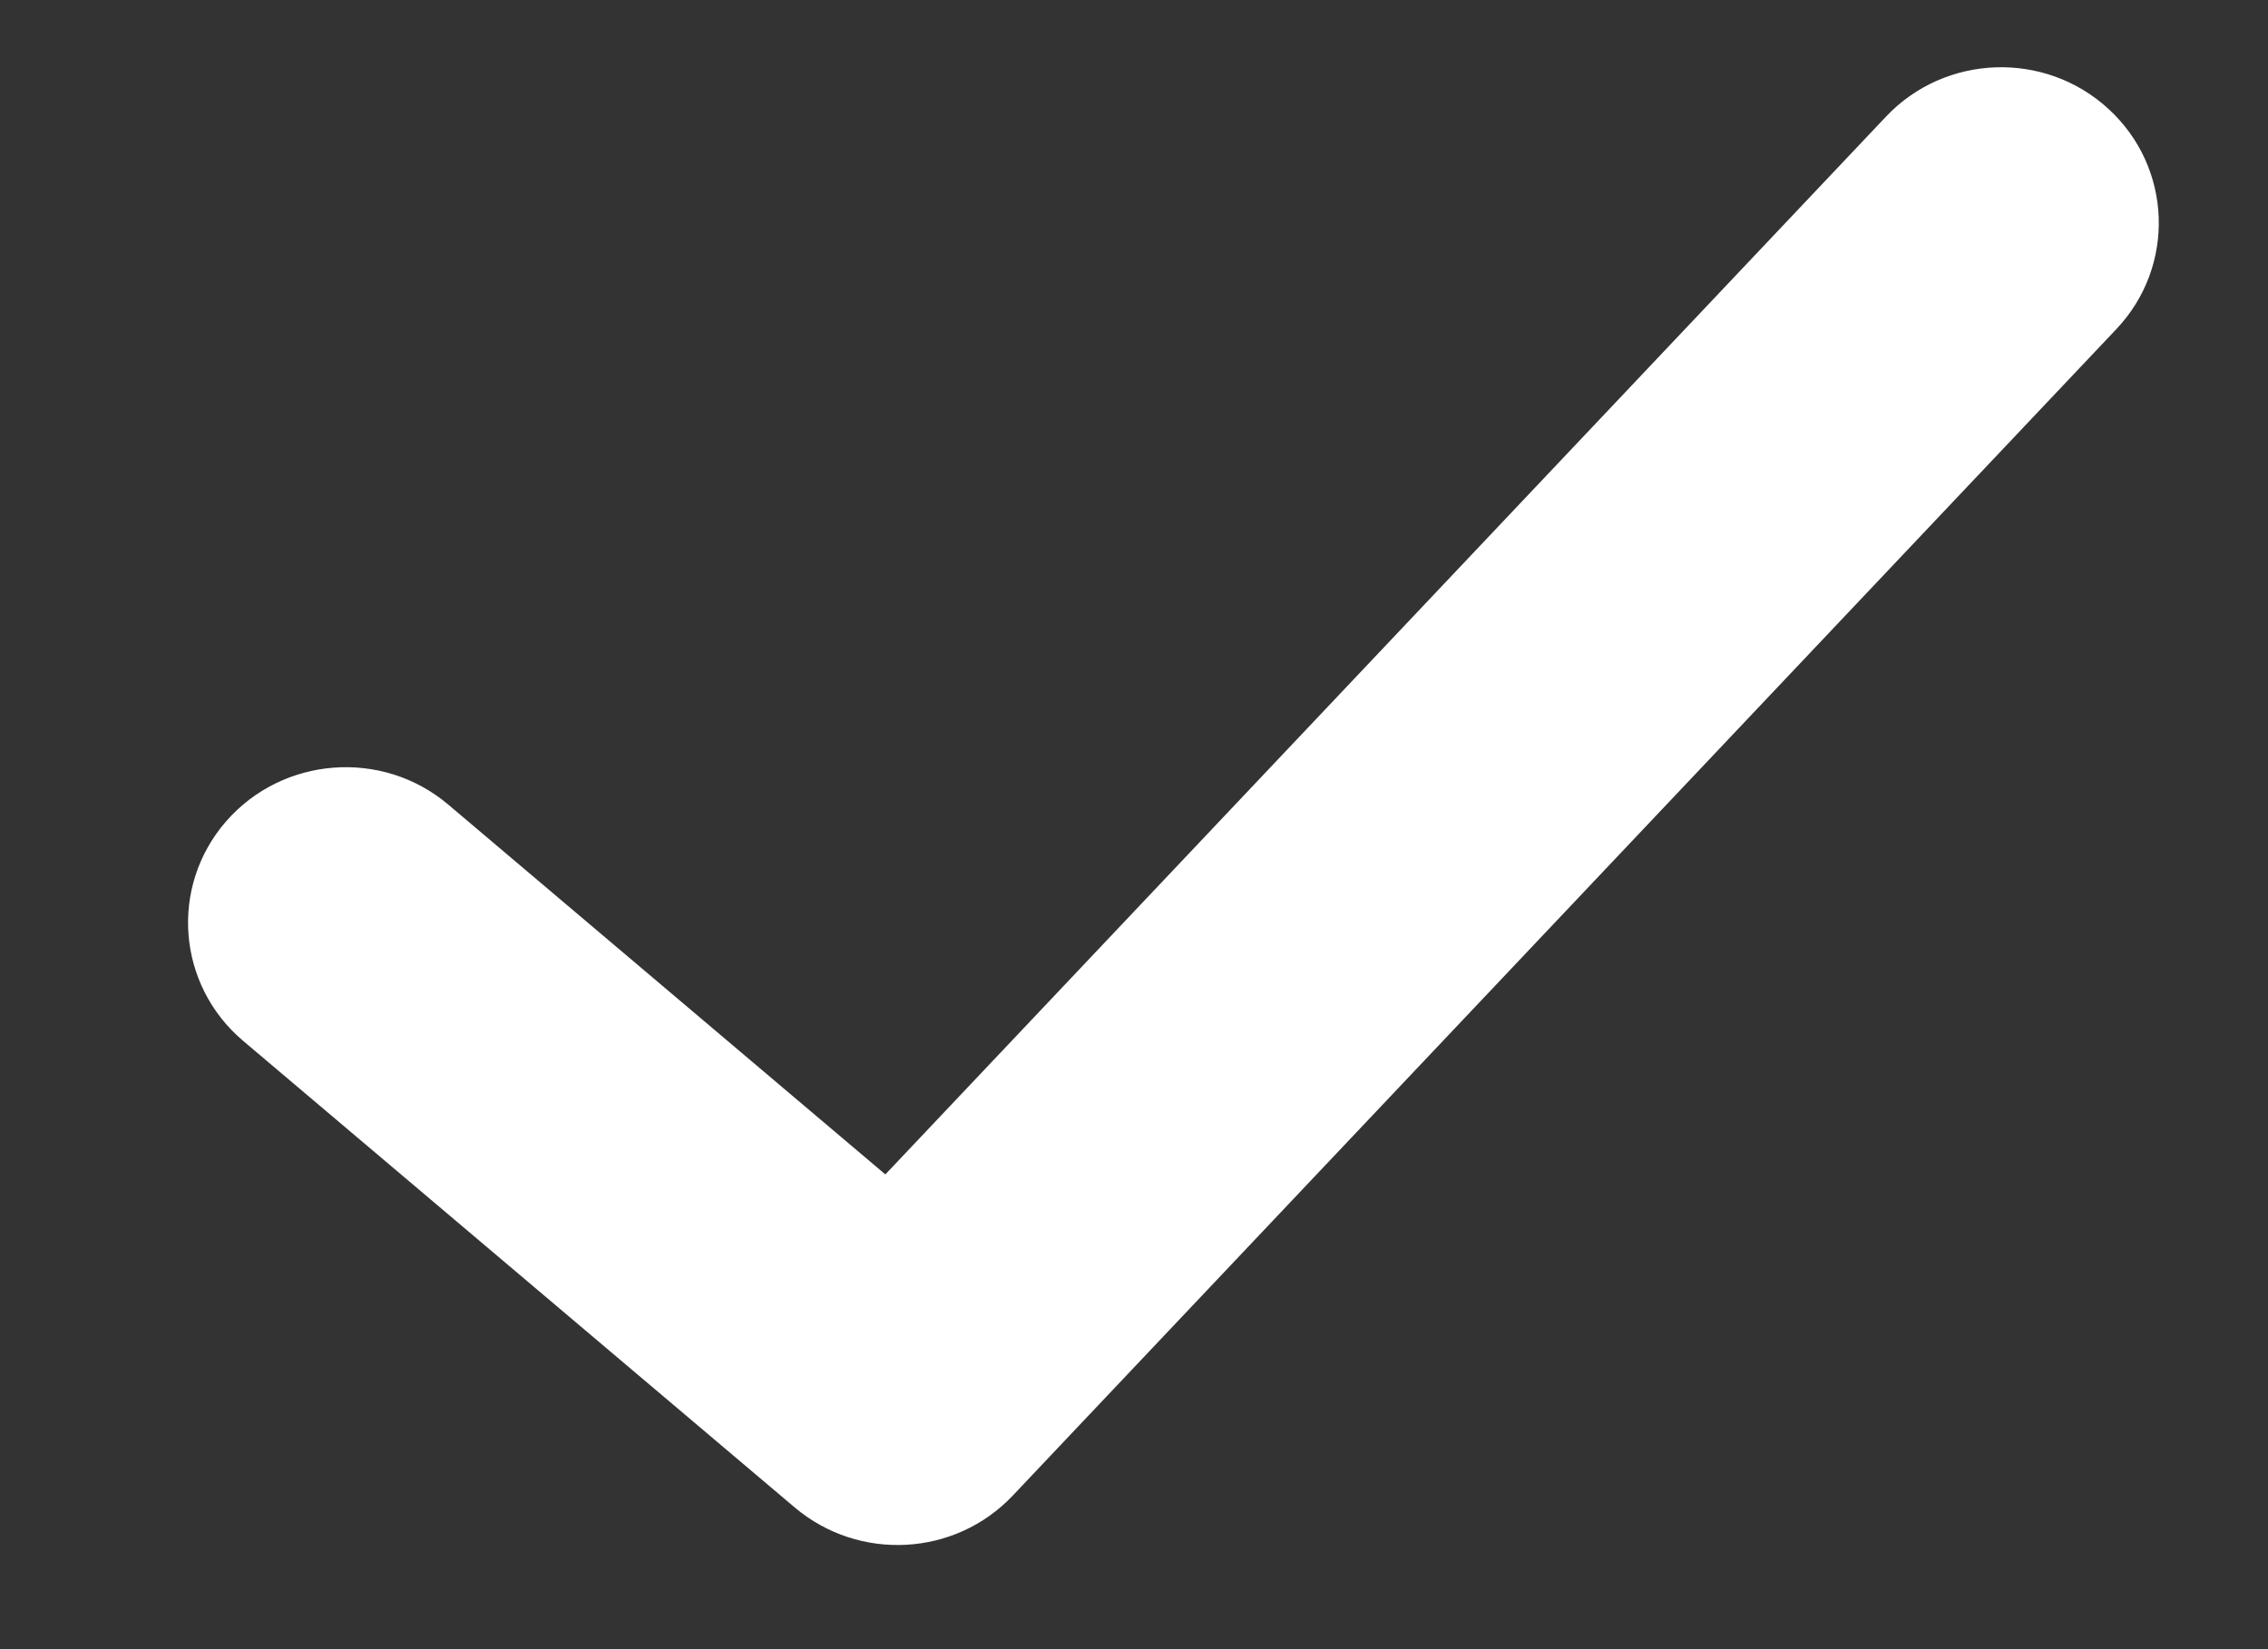 <svg width="11" height="8" viewBox="0 0 11 8" fill="none" xmlns="http://www.w3.org/2000/svg">
<rect x="0" y="0" width="11" height="8" fill="#333333" stroke="none"/>
<path d="M9.147 0.566C9.435 0.261 9.919 0.245 10.227 0.529C10.536 0.813 10.553 1.291 10.265 1.596L4.912 7.255C4.632 7.551 4.167 7.576 3.855 7.313L1.179 5.049C0.859 4.778 0.821 4.302 1.096 3.985C1.371 3.669 1.854 3.632 2.174 3.903L4.294 5.697L9.147 0.566Z" fill="white"/>
</svg>
